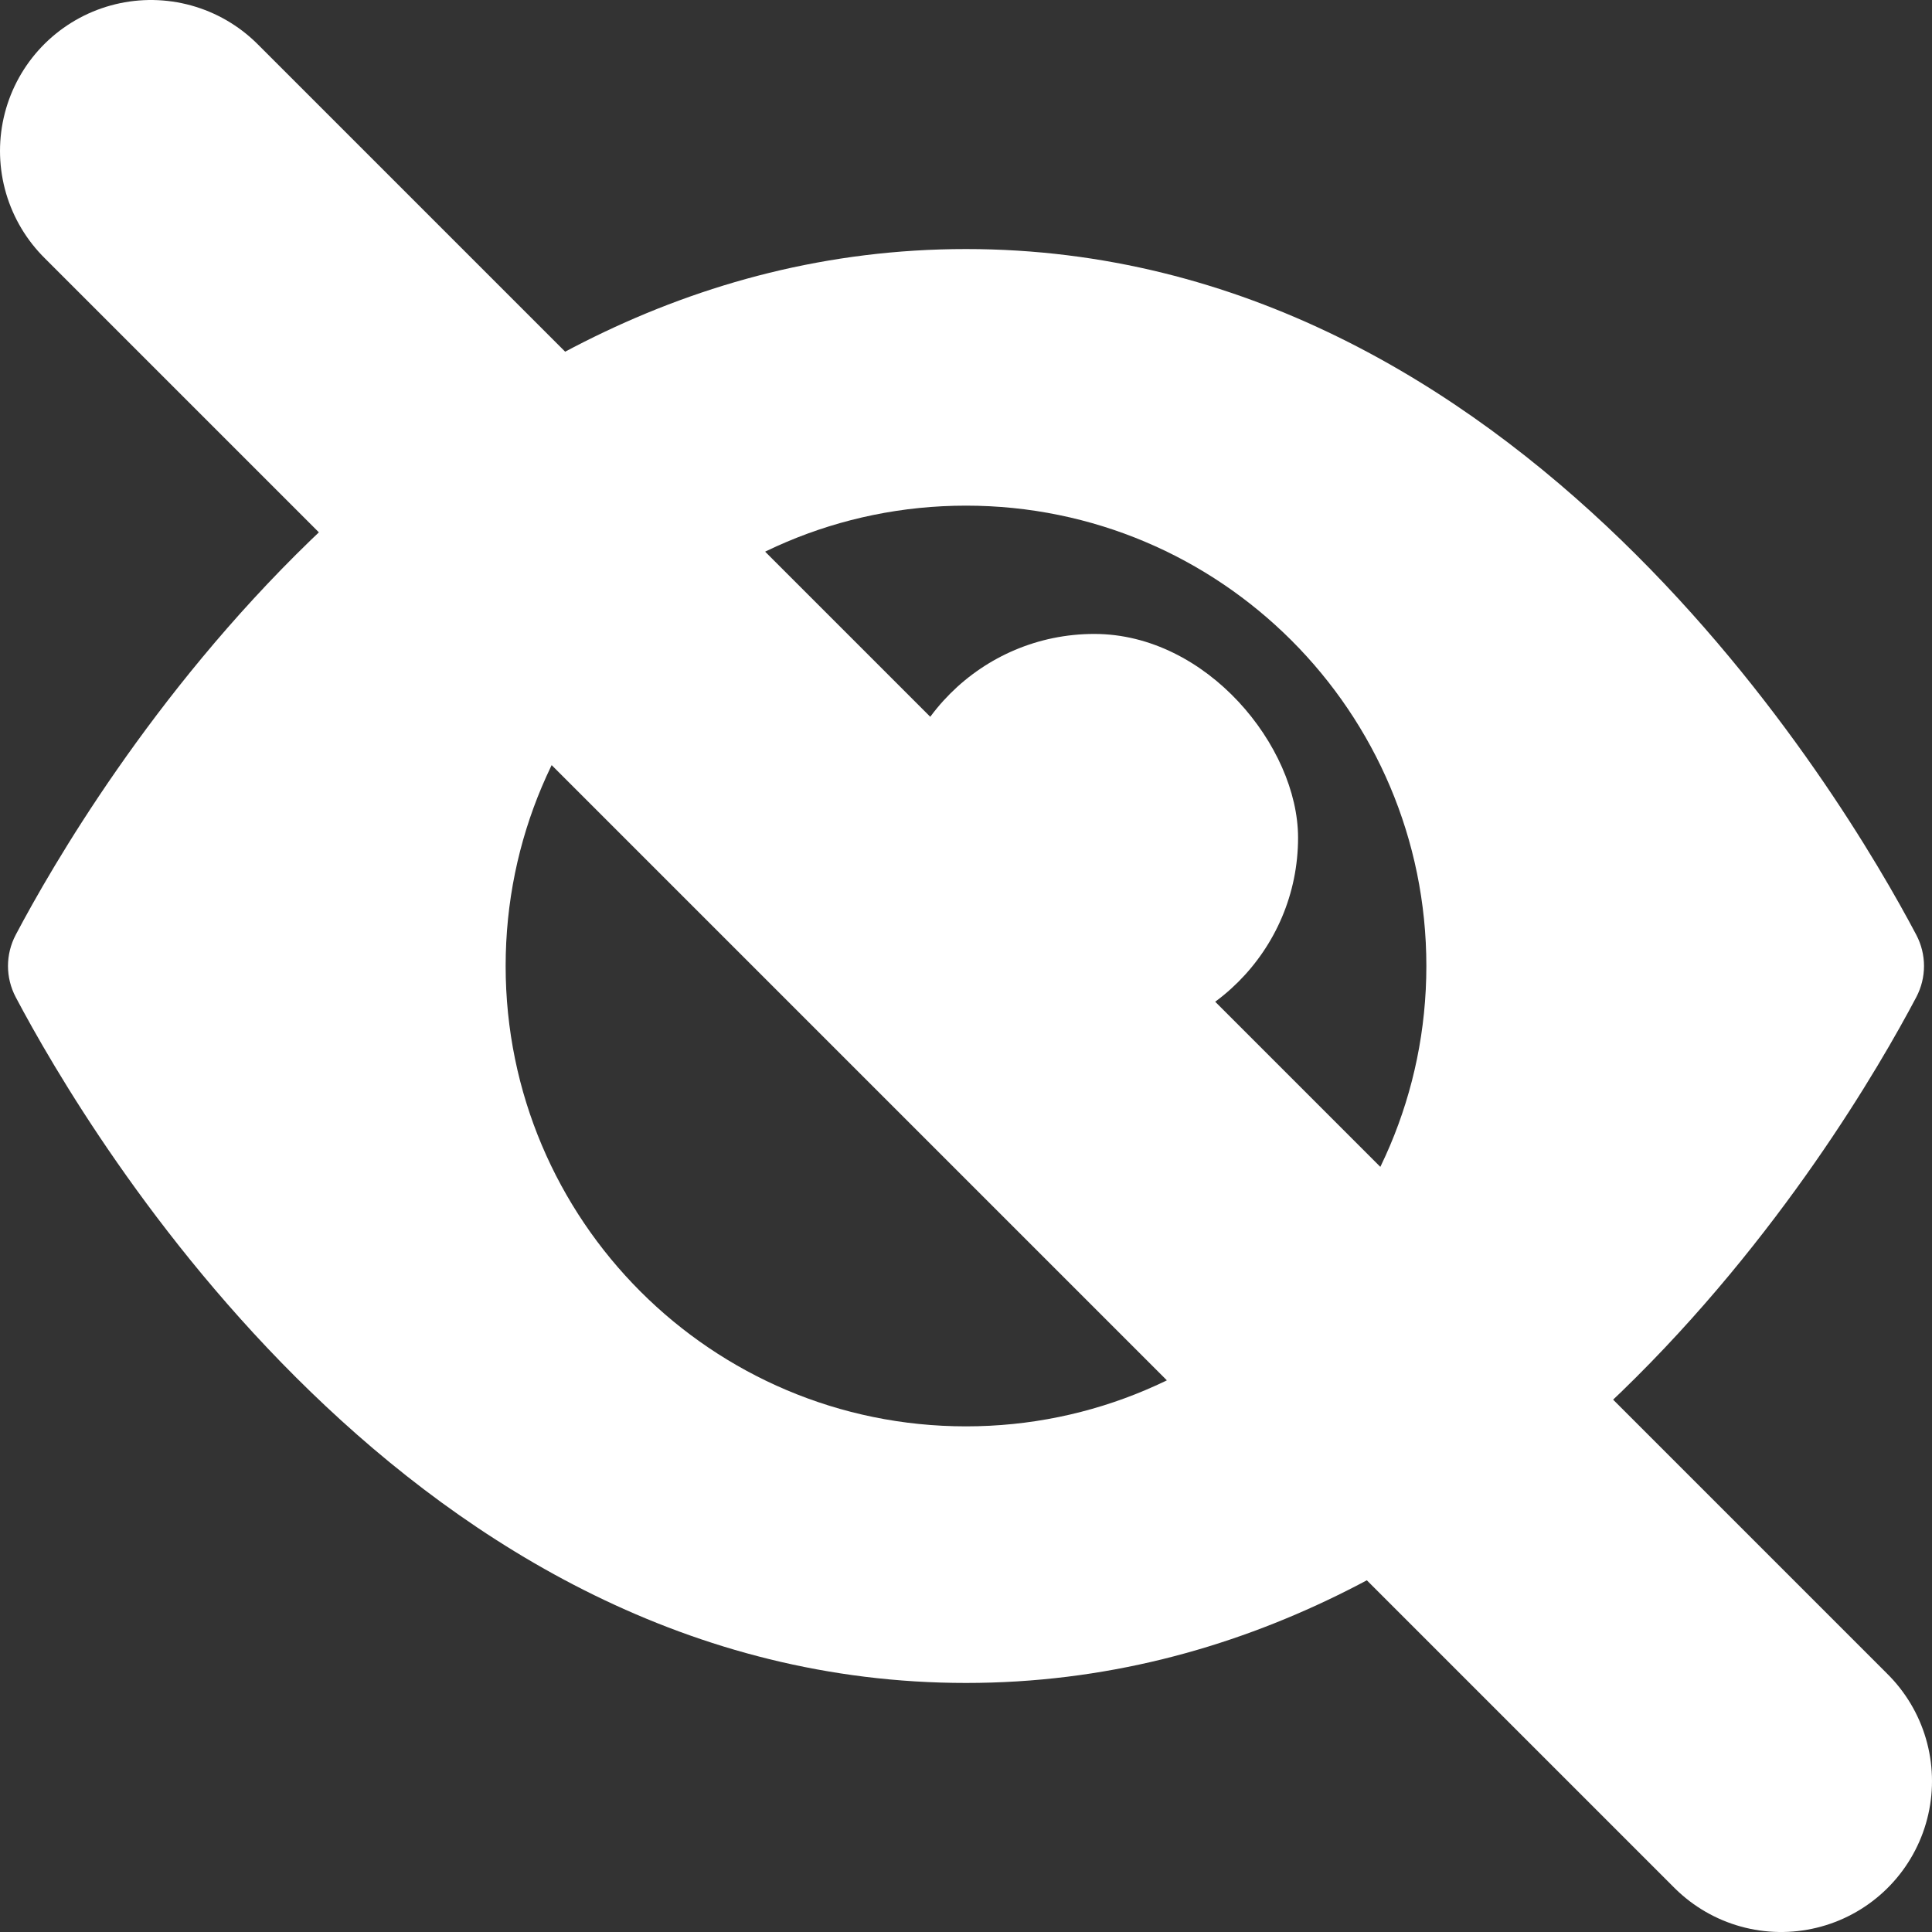 <svg width="256" height="256" viewBox="0 0 256 256" fill="none" xmlns="http://www.w3.org/2000/svg">
<rect x="0" y="0" width="256" height="256" fill="#333333" stroke="none"/>
<path d="M128 33C201.325 33 244.261 105.584 253.911 123.861C255.285 126.465 255.285 129.535 253.911 132.139C244.261 150.416 201.325 223 128 223C54.675 223 11.739 150.417 2.089 132.139C0.715 129.535 0.715 126.465 2.089 123.861C11.739 105.583 54.675 33 128 33ZM128 67C94.311 67 67 94.311 67 128C67 161.689 94.311 189 128 189C161.69 189 189 161.689 189 128C189 94.311 161.69 67 128 67Z" fill="white"/>
<rect x="118" y="84" width="54" height="54" rx="27" fill="white"/>
<path d="M20 20L236 236" stroke="white" stroke-width="40" stroke-linecap="round"/>
</svg>
